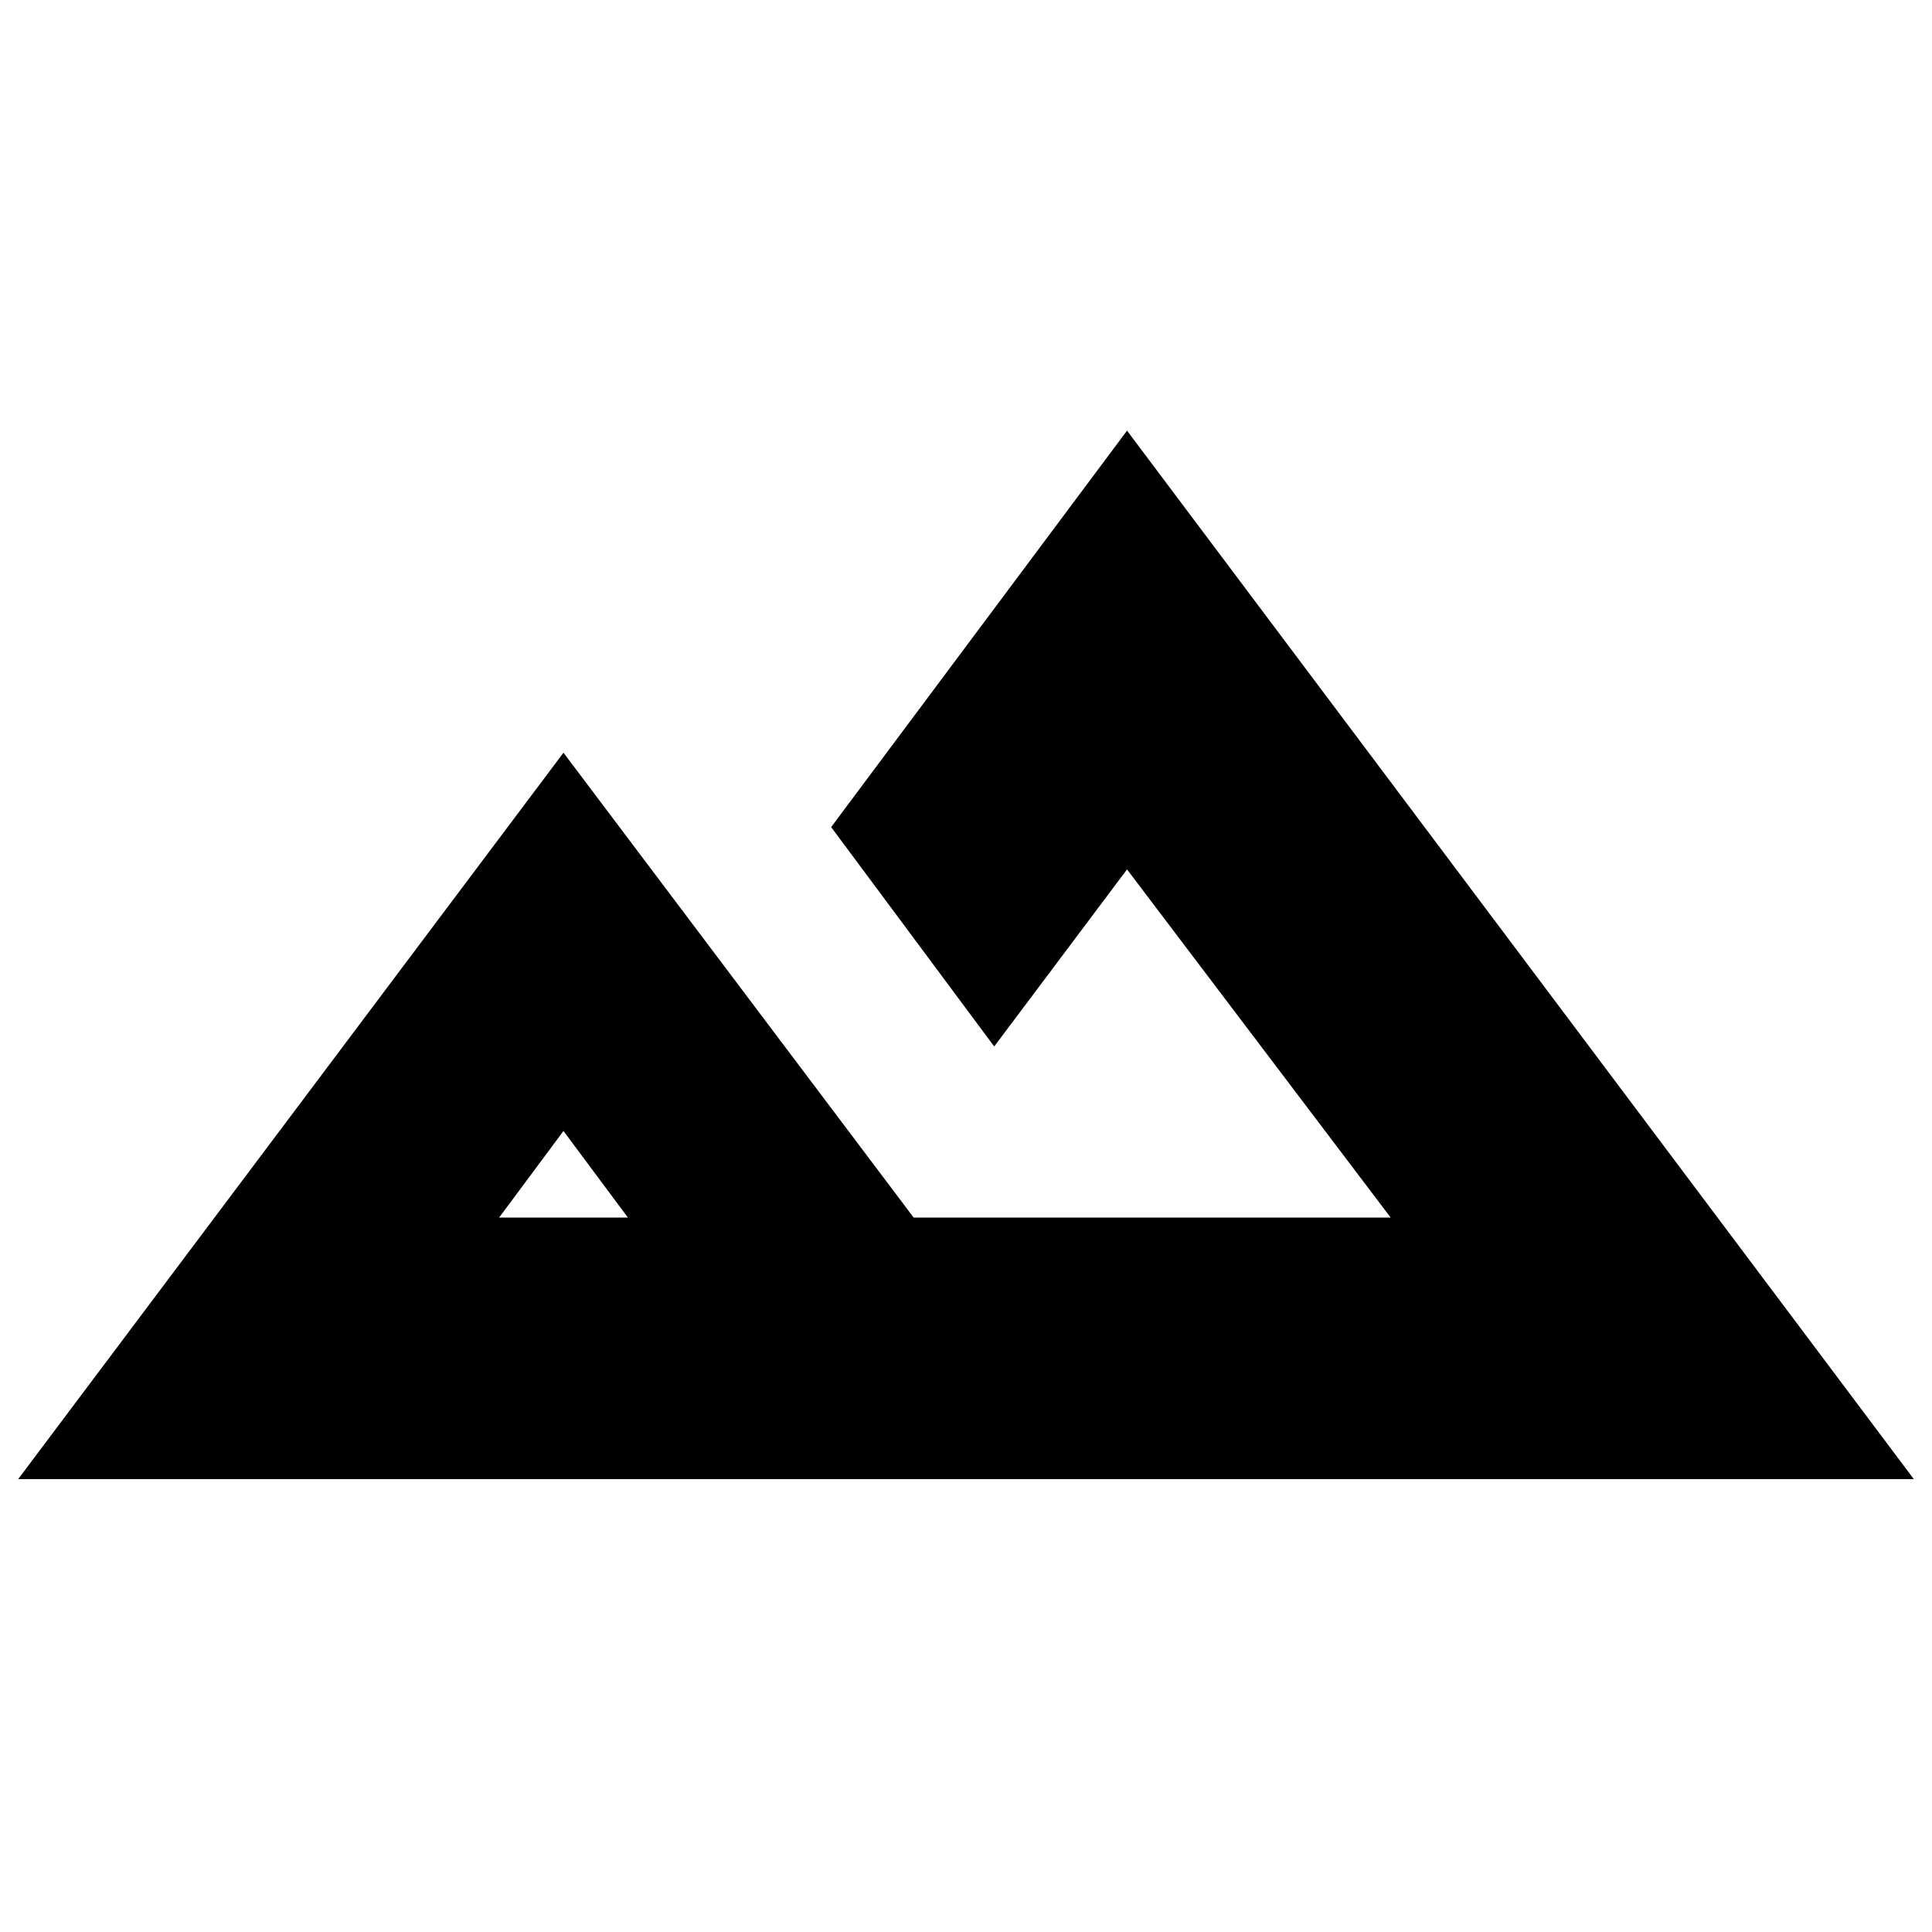 <svg xmlns="http://www.w3.org/2000/svg" height="20" width="20"><path d="M0.188 15.312 5.833 7.792 9.458 12.604H14.396L11.667 9L10.292 10.833L8.604 8.562L11.667 4.458L19.812 15.312ZM11.625 12.604ZM5.167 12.604H6.5L5.833 11.708ZM5.167 12.604H5.833H6.5Z"/></svg>
